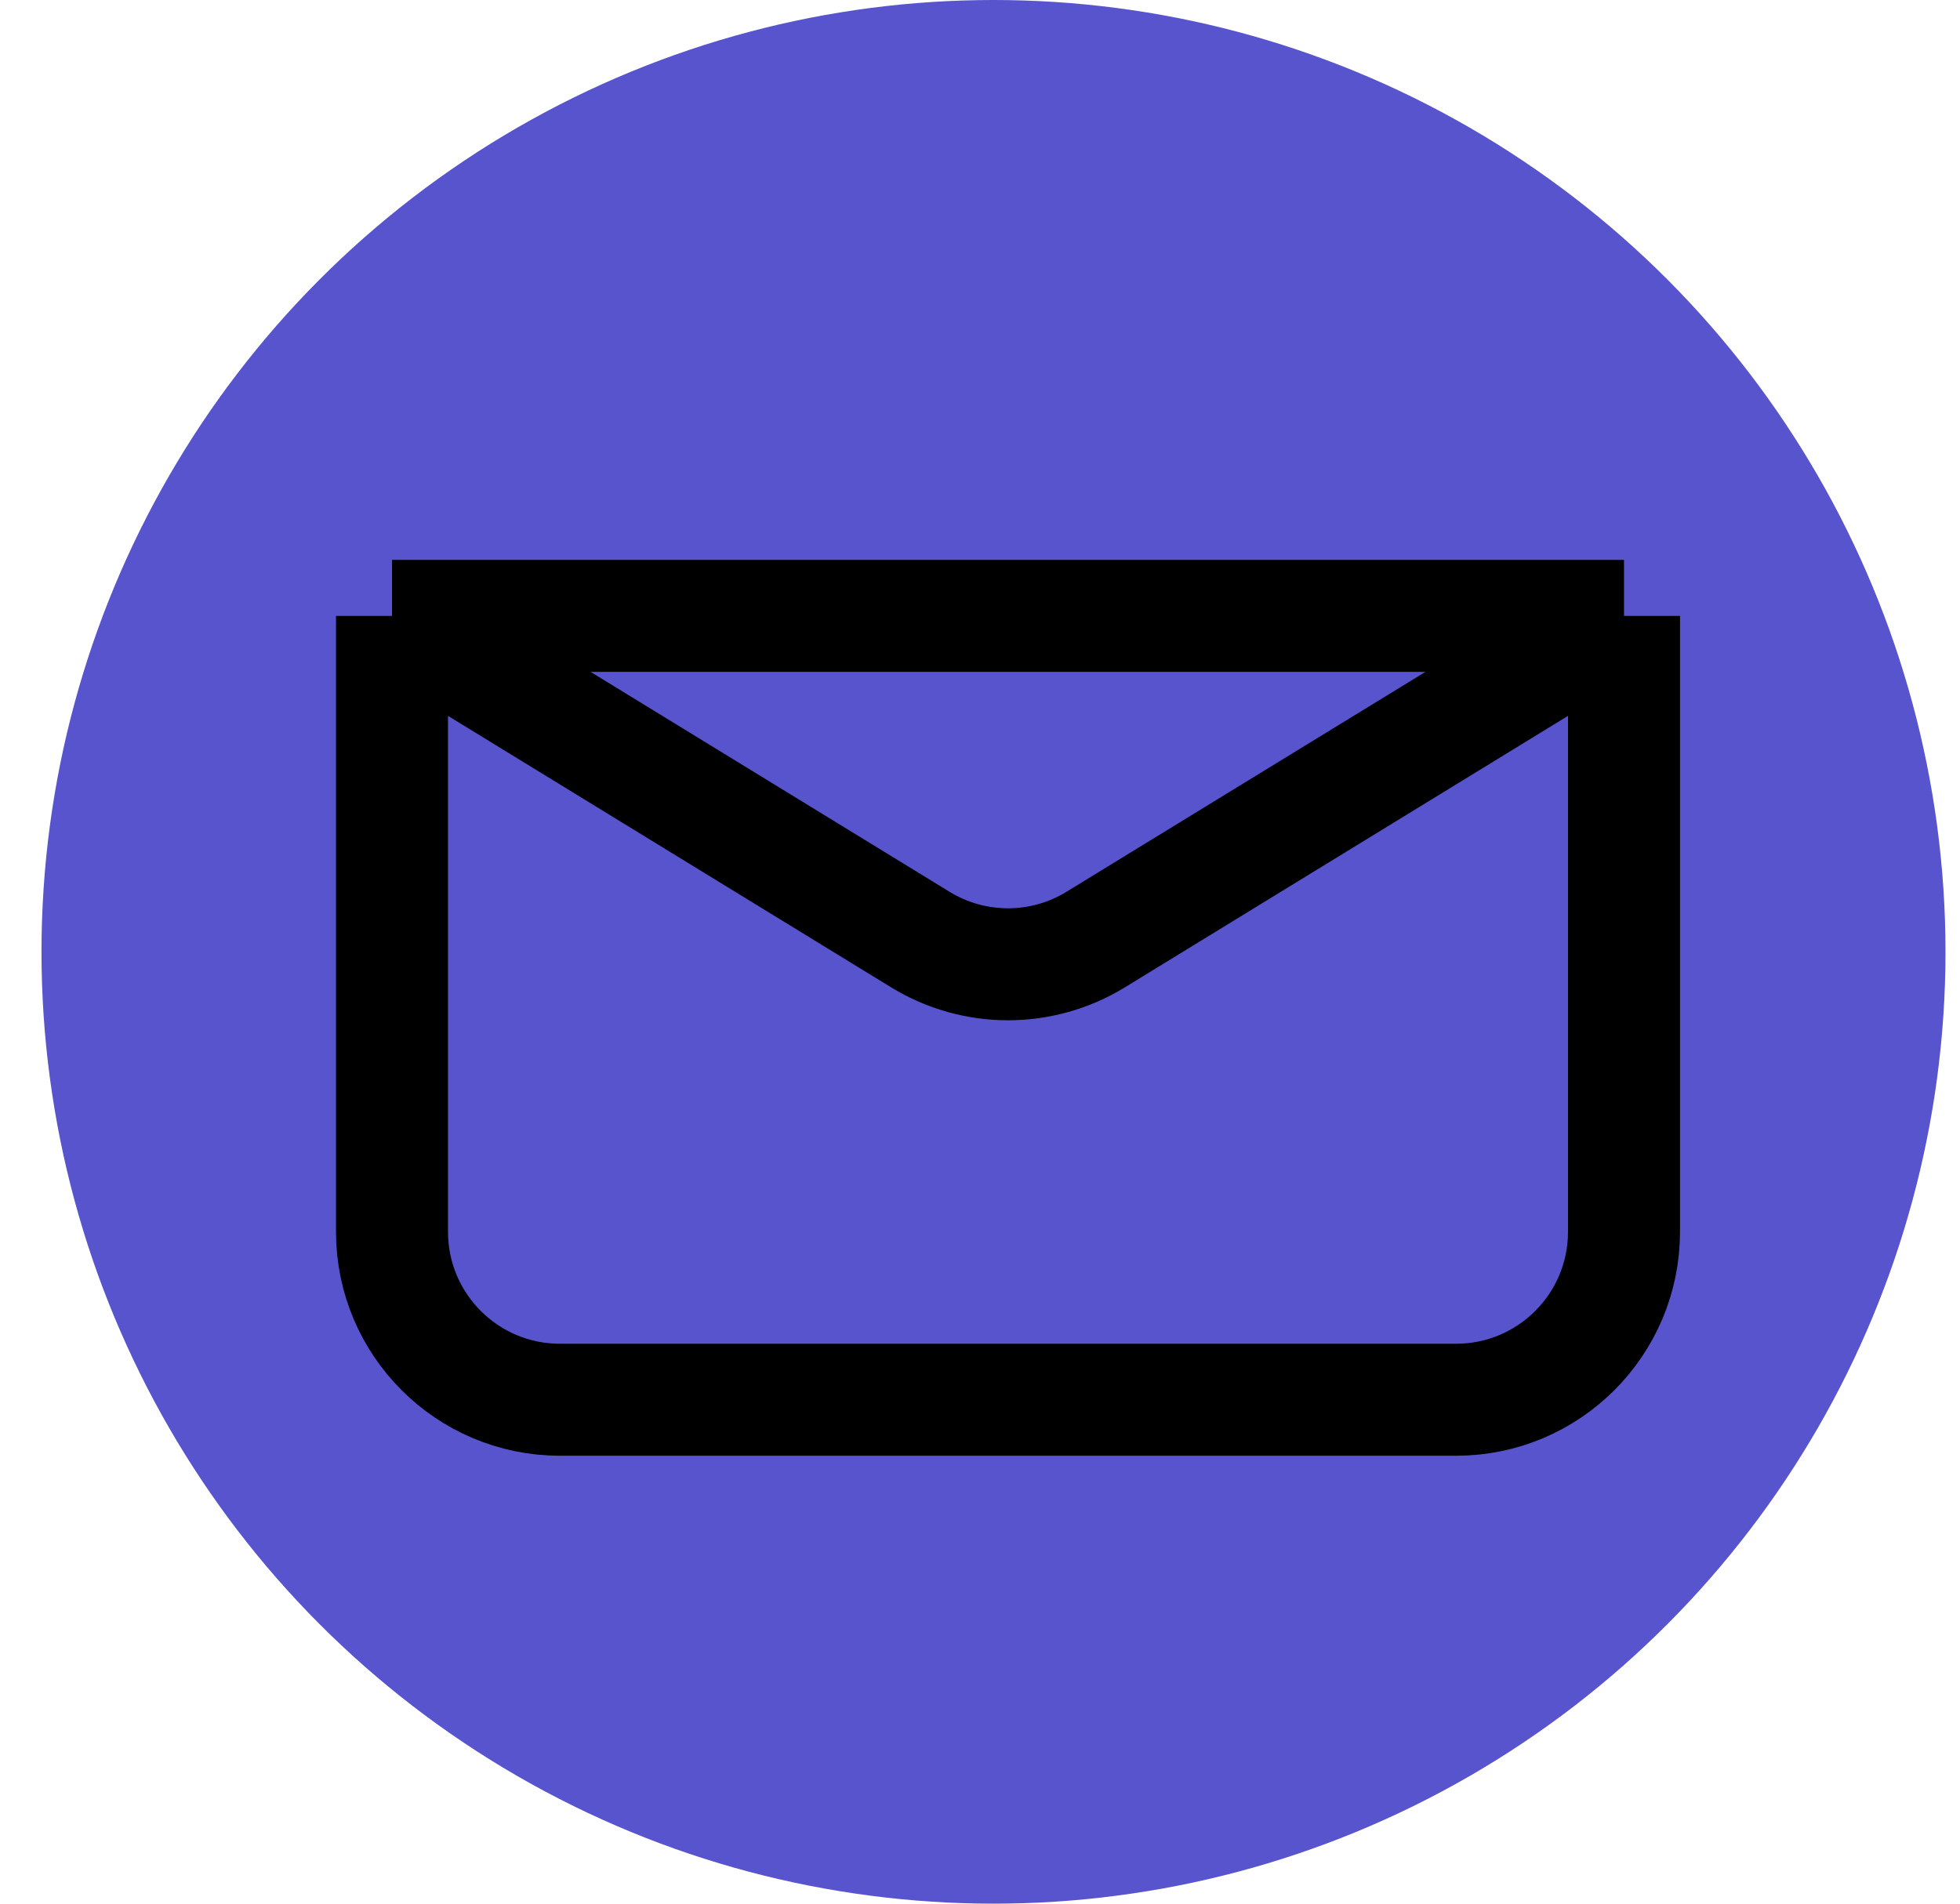 <svg width="35" height="34" viewBox="0 0 35 34" fill="none" xmlns="http://www.w3.org/2000/svg">
<circle cx="17.741" cy="17" r="17" fill="#5754CE"/>
<path d="M7 11V22C7 23.657 8.343 25 10 25H26C27.657 25 29 23.657 29 22V11M7 11H18H29M7 11L16.433 16.78C17.394 17.37 18.606 17.37 19.567 16.78L29 11" stroke="black" stroke-width="2"/>
</svg>
